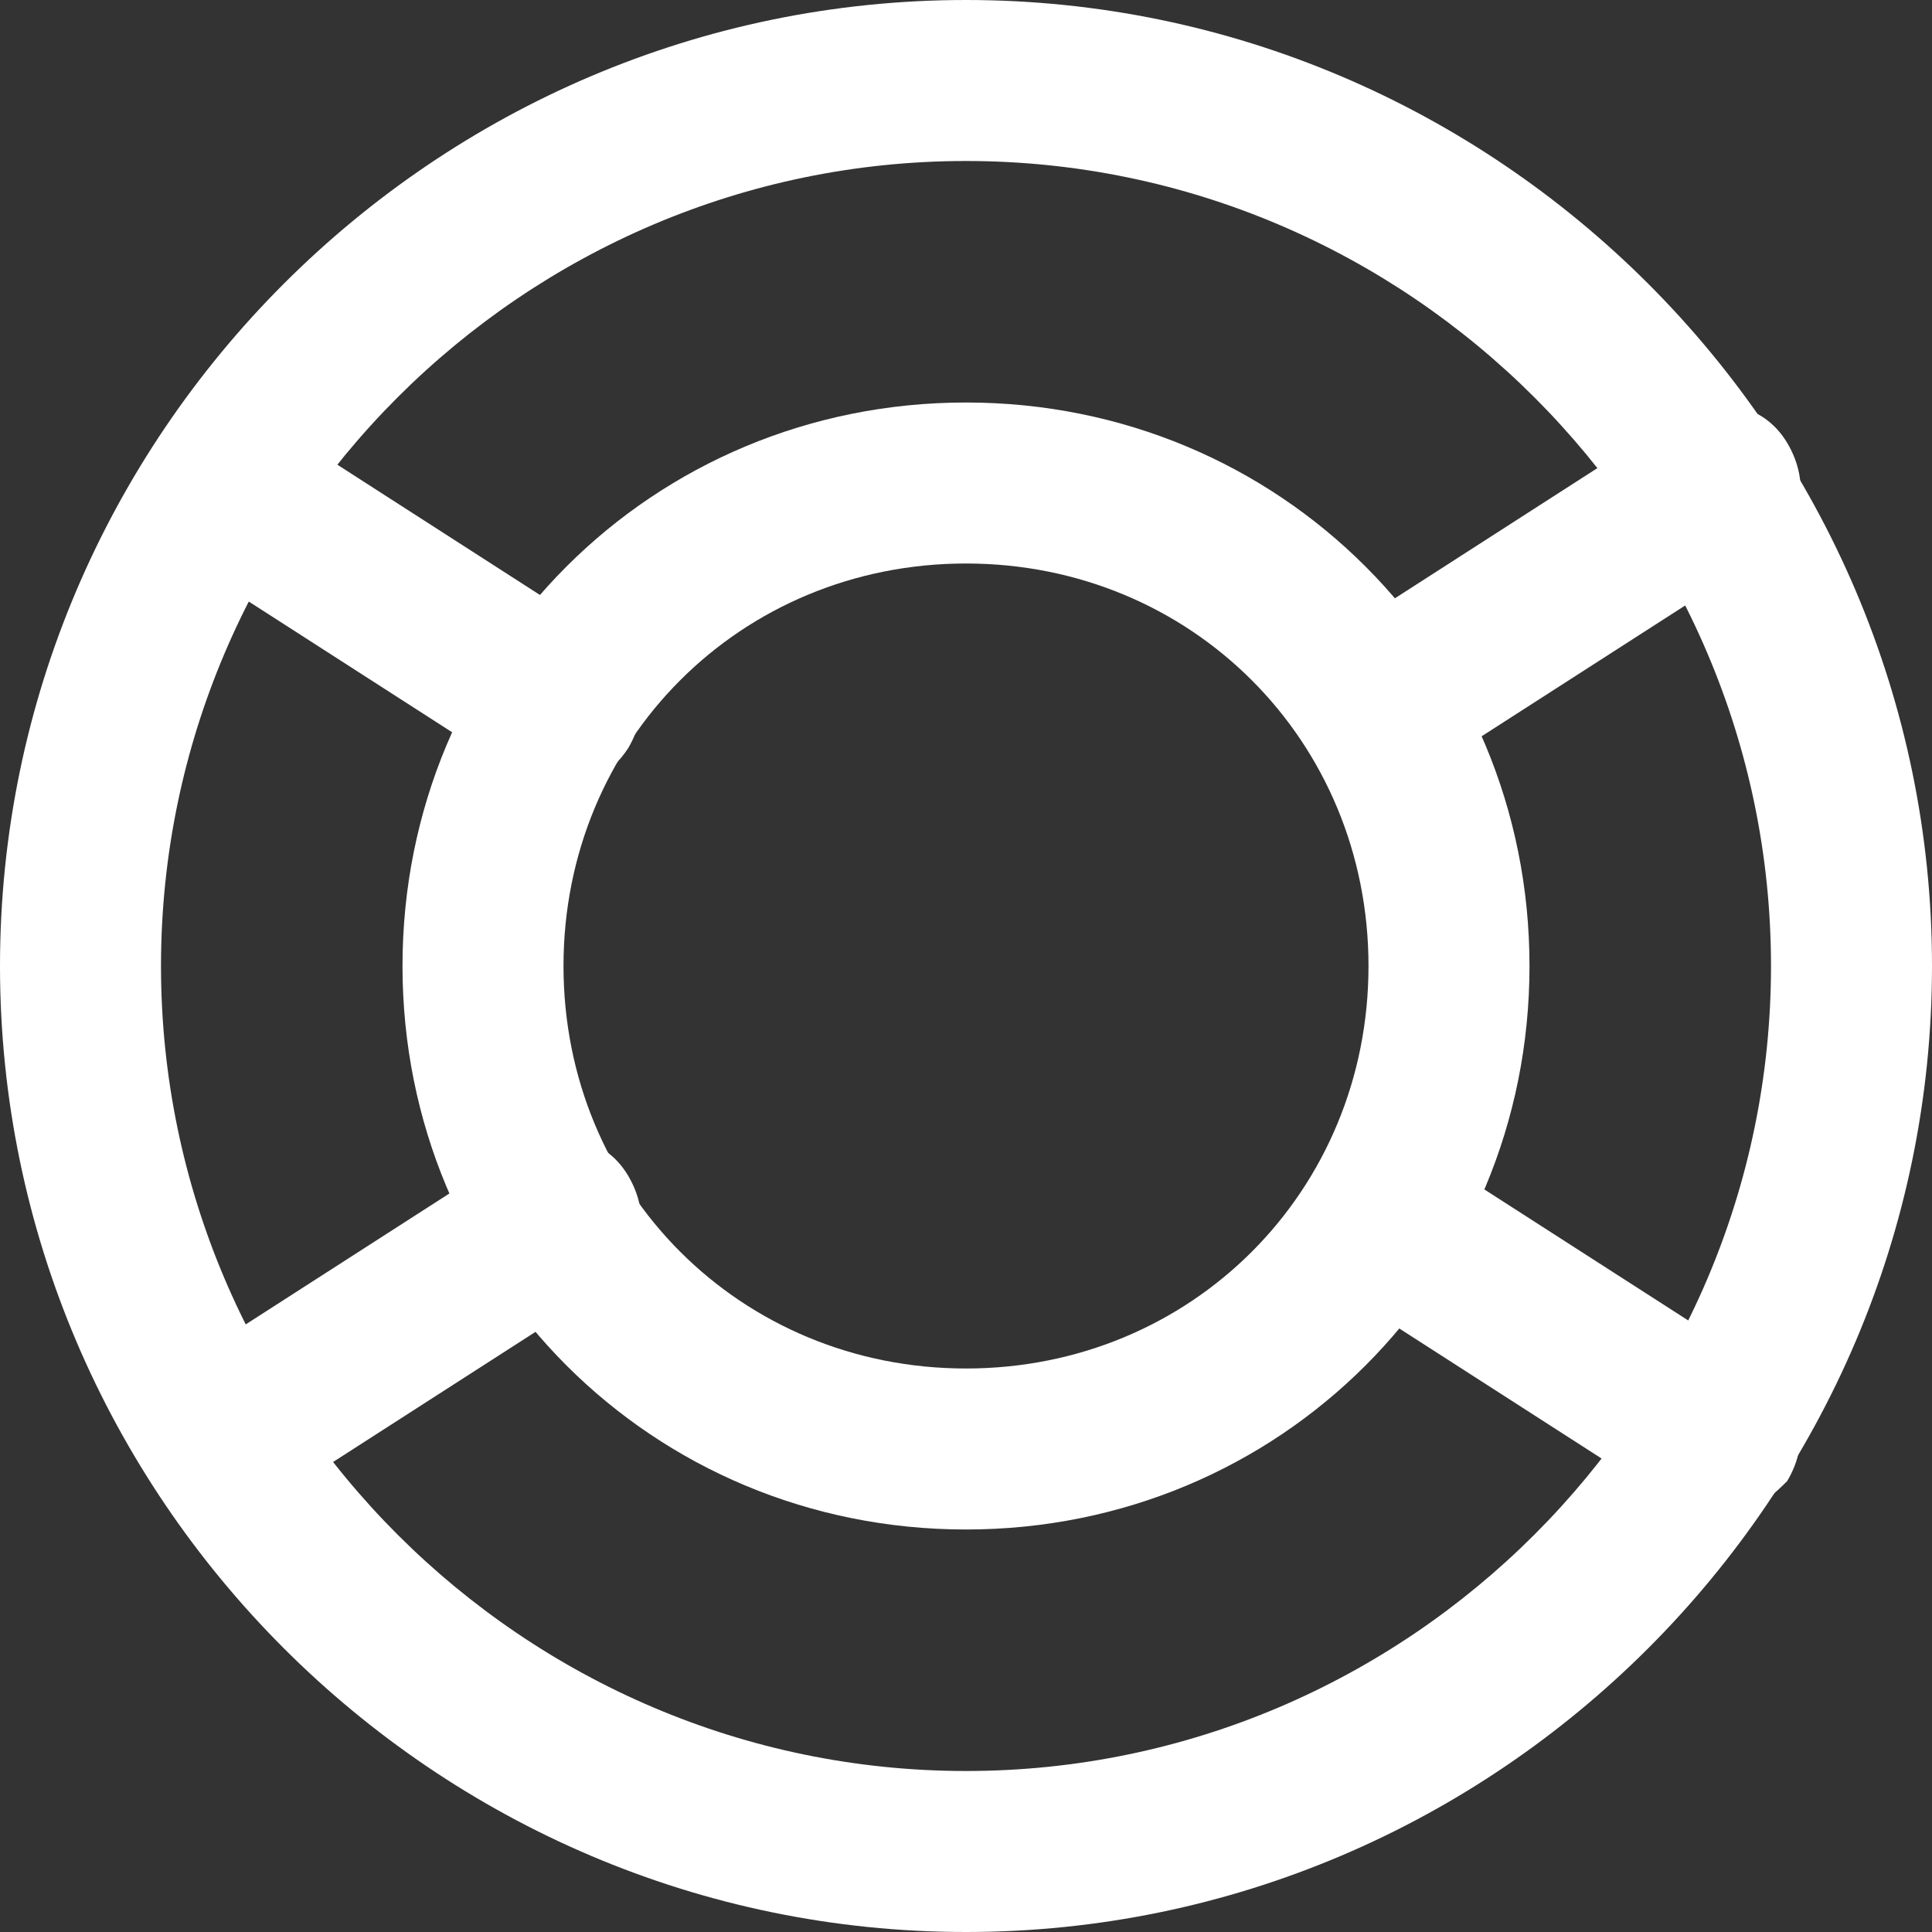 <svg width="33" height="33" viewBox="0 0 33 33" fill="none" xmlns="http://www.w3.org/2000/svg">
  <rect x="0" y="0" width="33" height="33" fill="#333333" stroke="none"/>
  <path
    d="M16.5 33C7.425 33 0 25.575 0 16.5C0 7.425 7.425 0 16.5 0C25.575 0 33 7.425 33 16.5C33 25.575 25.575 33 16.5 33ZM16.5 2.75C8.938 2.75 2.75 8.938 2.75 16.5C2.75 24.062 8.938 30.25 16.5 30.25C24.062 30.25 30.25 24.062 30.25 16.5C30.25 8.938 24.062 2.75 16.5 2.75Z"
    fill="white" />
  <path
    d="M16.5 26.125C11.137 26.125 6.875 21.863 6.875 16.5C6.875 11.137 11.137 6.875 16.5 6.875C21.863 6.875 26.125 11.137 26.125 16.5C26.125 21.863 21.863 26.125 16.5 26.125ZM16.5 9.625C12.65 9.625 9.625 12.65 9.625 16.5C9.625 20.35 12.65 23.375 16.5 23.375C20.35 23.375 23.375 20.35 23.375 16.5C23.375 12.65 20.35 9.625 16.5 9.625Z"
    fill="white" />
  <path
    d="M9.488 13.475C9.213 13.475 8.938 13.338 8.8 13.2L3.025 9.488C2.338 9.075 2.2 8.25 2.613 7.7C3.025 7.013 3.85 6.875 4.538 7.15L10.312 10.863C11 11.275 11.137 12.1 10.725 12.787C10.45 13.2 10.037 13.475 9.488 13.475V13.475ZM29.288 25.988C29.012 25.988 28.738 25.85 28.6 25.712L22.825 22C22.137 21.587 22 20.762 22.413 20.075C22.825 19.387 23.65 19.25 24.337 19.663L30.113 23.375C30.8 23.788 30.938 24.613 30.525 25.3C30.113 25.712 29.7 25.988 29.288 25.988ZM3.713 25.988C3.3 25.988 2.75 25.712 2.613 25.3C2.2 24.613 2.338 23.788 3.025 23.375L8.8 19.663C9.488 19.25 10.312 19.387 10.725 20.075C11.137 20.762 11 21.587 10.312 22L4.538 25.712C4.263 25.988 3.988 25.988 3.713 25.988V25.988ZM23.512 13.475C23.1 13.475 22.55 13.2 22.413 12.787C22 12.1 22.137 11.275 22.825 10.863L28.6 7.15C29.288 6.737 30.113 6.875 30.525 7.562C30.938 8.25 30.8 9.075 30.113 9.488L24.337 13.2C23.925 13.338 23.65 13.475 23.512 13.475V13.475Z"
    fill="white" />
</svg>